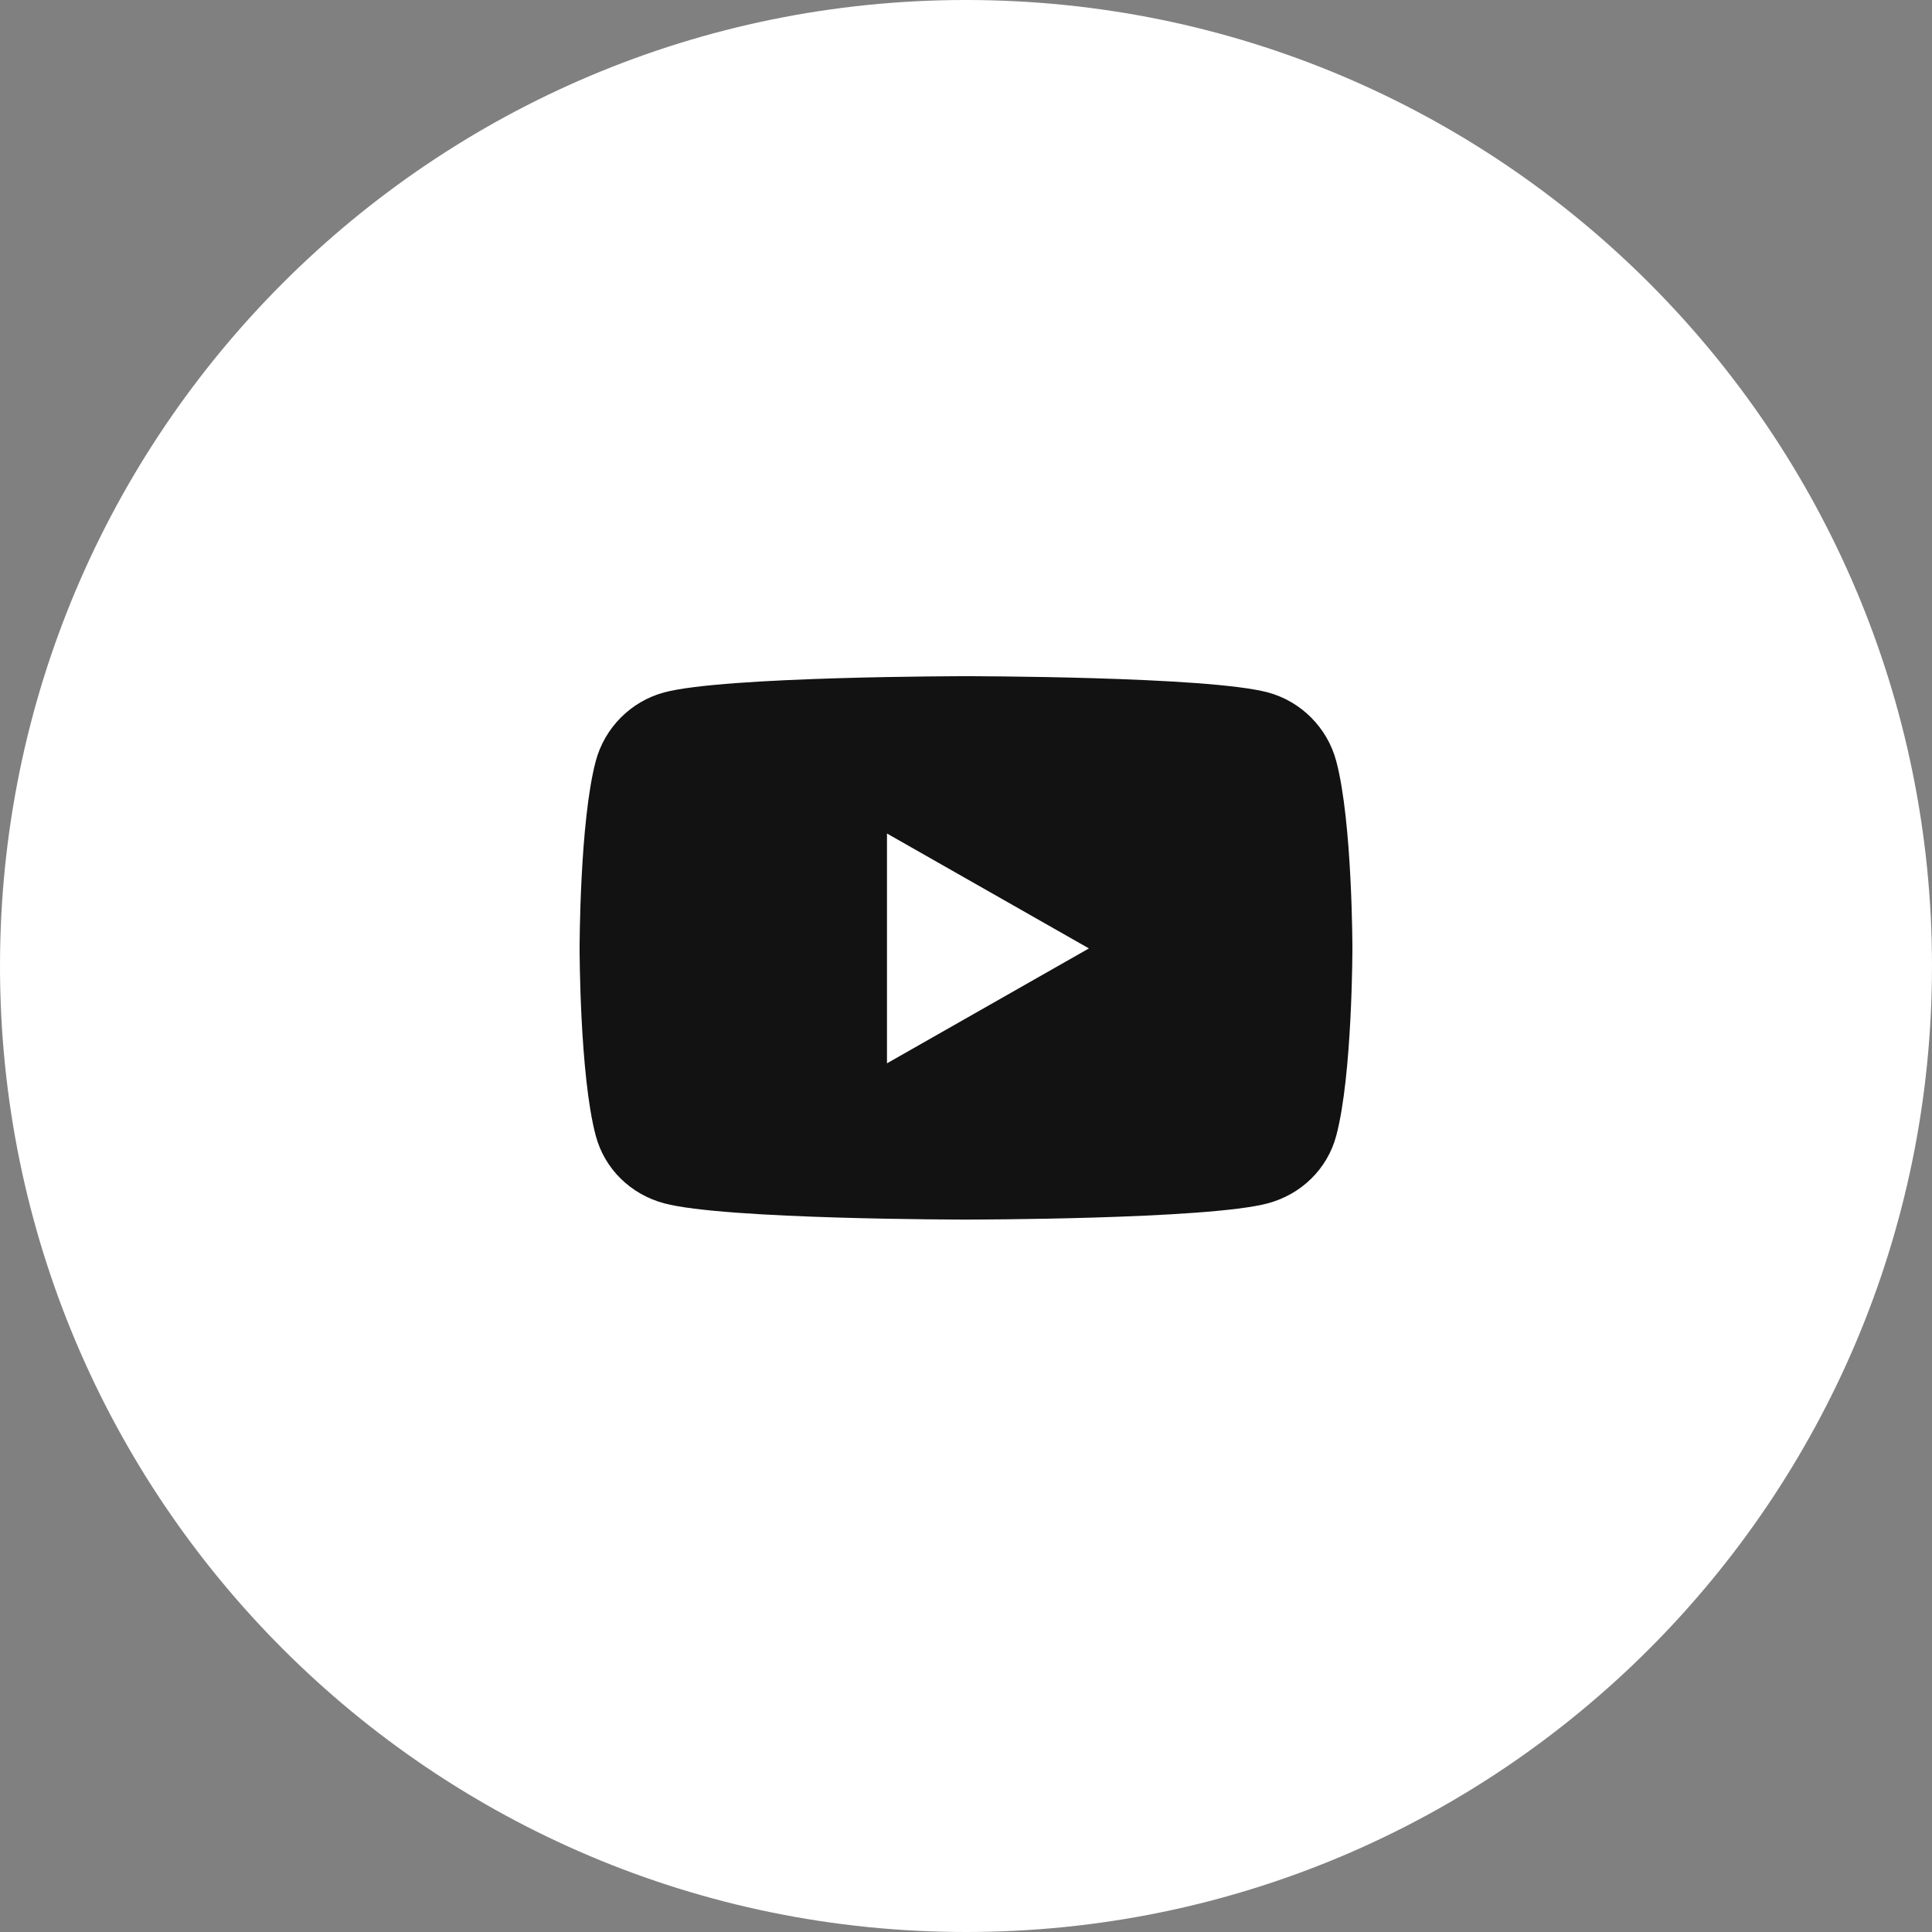 <svg width="40" height="40" viewBox="0 0 40 40" fill="none" xmlns="http://www.w3.org/2000/svg">
<rect x="0" y="0" width="40" height="40" fill="#808080" stroke="none"/>
<path d="M0 20C0 31.046 8.954 40 20 40C31.046 40 40 31.046 40 20C40 8.954 31.046 0 20 0C8.954 0 0 8.954 0 20Z" fill="white"/>
<path d="M27.666 15.76C27.482 15.067 26.939 14.522 26.251 14.336C25.003 14 20 14 20 14C20 14 14.997 14 13.749 14.336C13.06 14.522 12.518 15.067 12.334 15.76C12 17.016 12 19.636 12 19.636C12 19.636 12 22.257 12.334 23.512C12.518 24.205 13.06 24.728 13.749 24.913C14.997 25.25 20 25.25 20 25.25C20 25.25 25.003 25.25 26.251 24.913C26.939 24.728 27.482 24.205 27.666 23.512C28 22.257 28 19.636 28 19.636C28 19.636 28 17.016 27.666 15.76ZM18.364 22.015V17.257L22.545 19.636L18.364 22.015Z" fill="#121212"/>
</svg>
